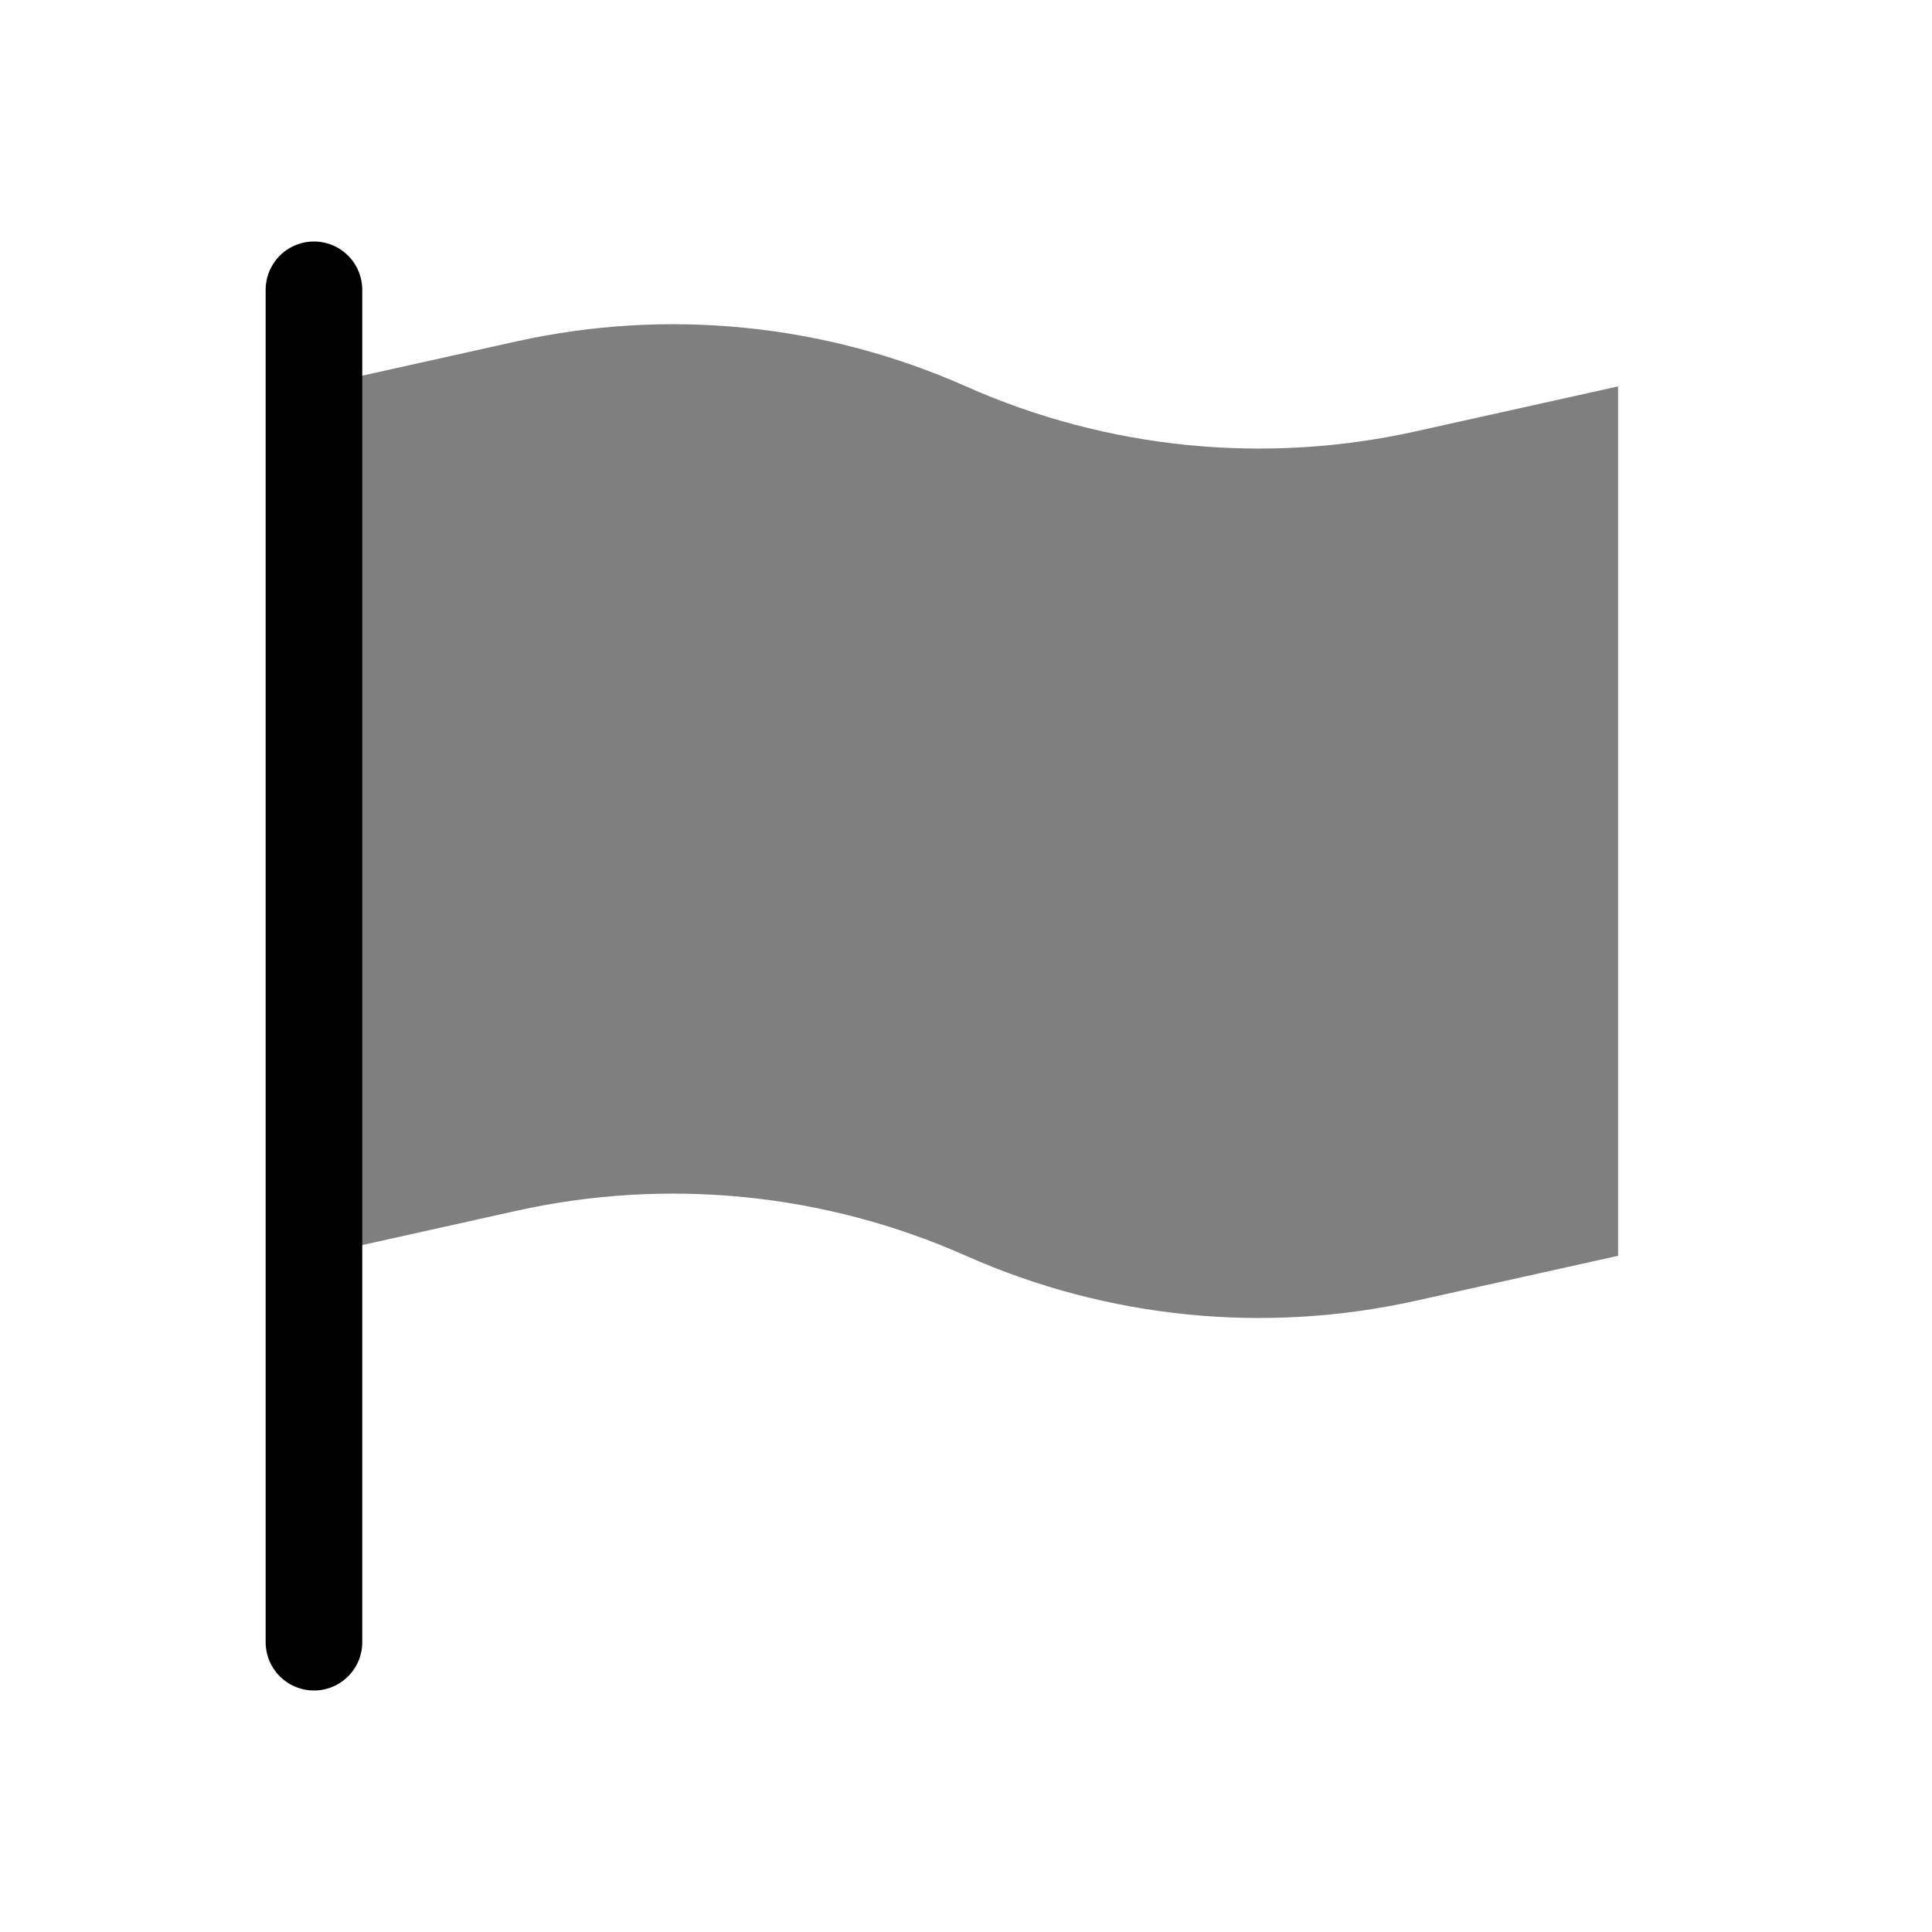 <svg viewBox="0 0 80 80" fill="none">
  <path opacity="0.5" d="M13 52L21.386 50.136C27.63 48.749 34.155 49.402 40 52C45.845 54.598 52.37 55.251 58.614 53.864L67 52V51.5V16.5V16L58.614 17.863C52.37 19.251 45.845 18.598 40 16C34.155 13.402 27.63 12.749 21.386 14.136L13 16V16.5L13 51.5V52Z" fill="currentColor" />
  <path d="M13 12L13 68" stroke="currentColor" stroke-width="4" stroke-linecap="round" stroke-linejoin="round" />
</svg>